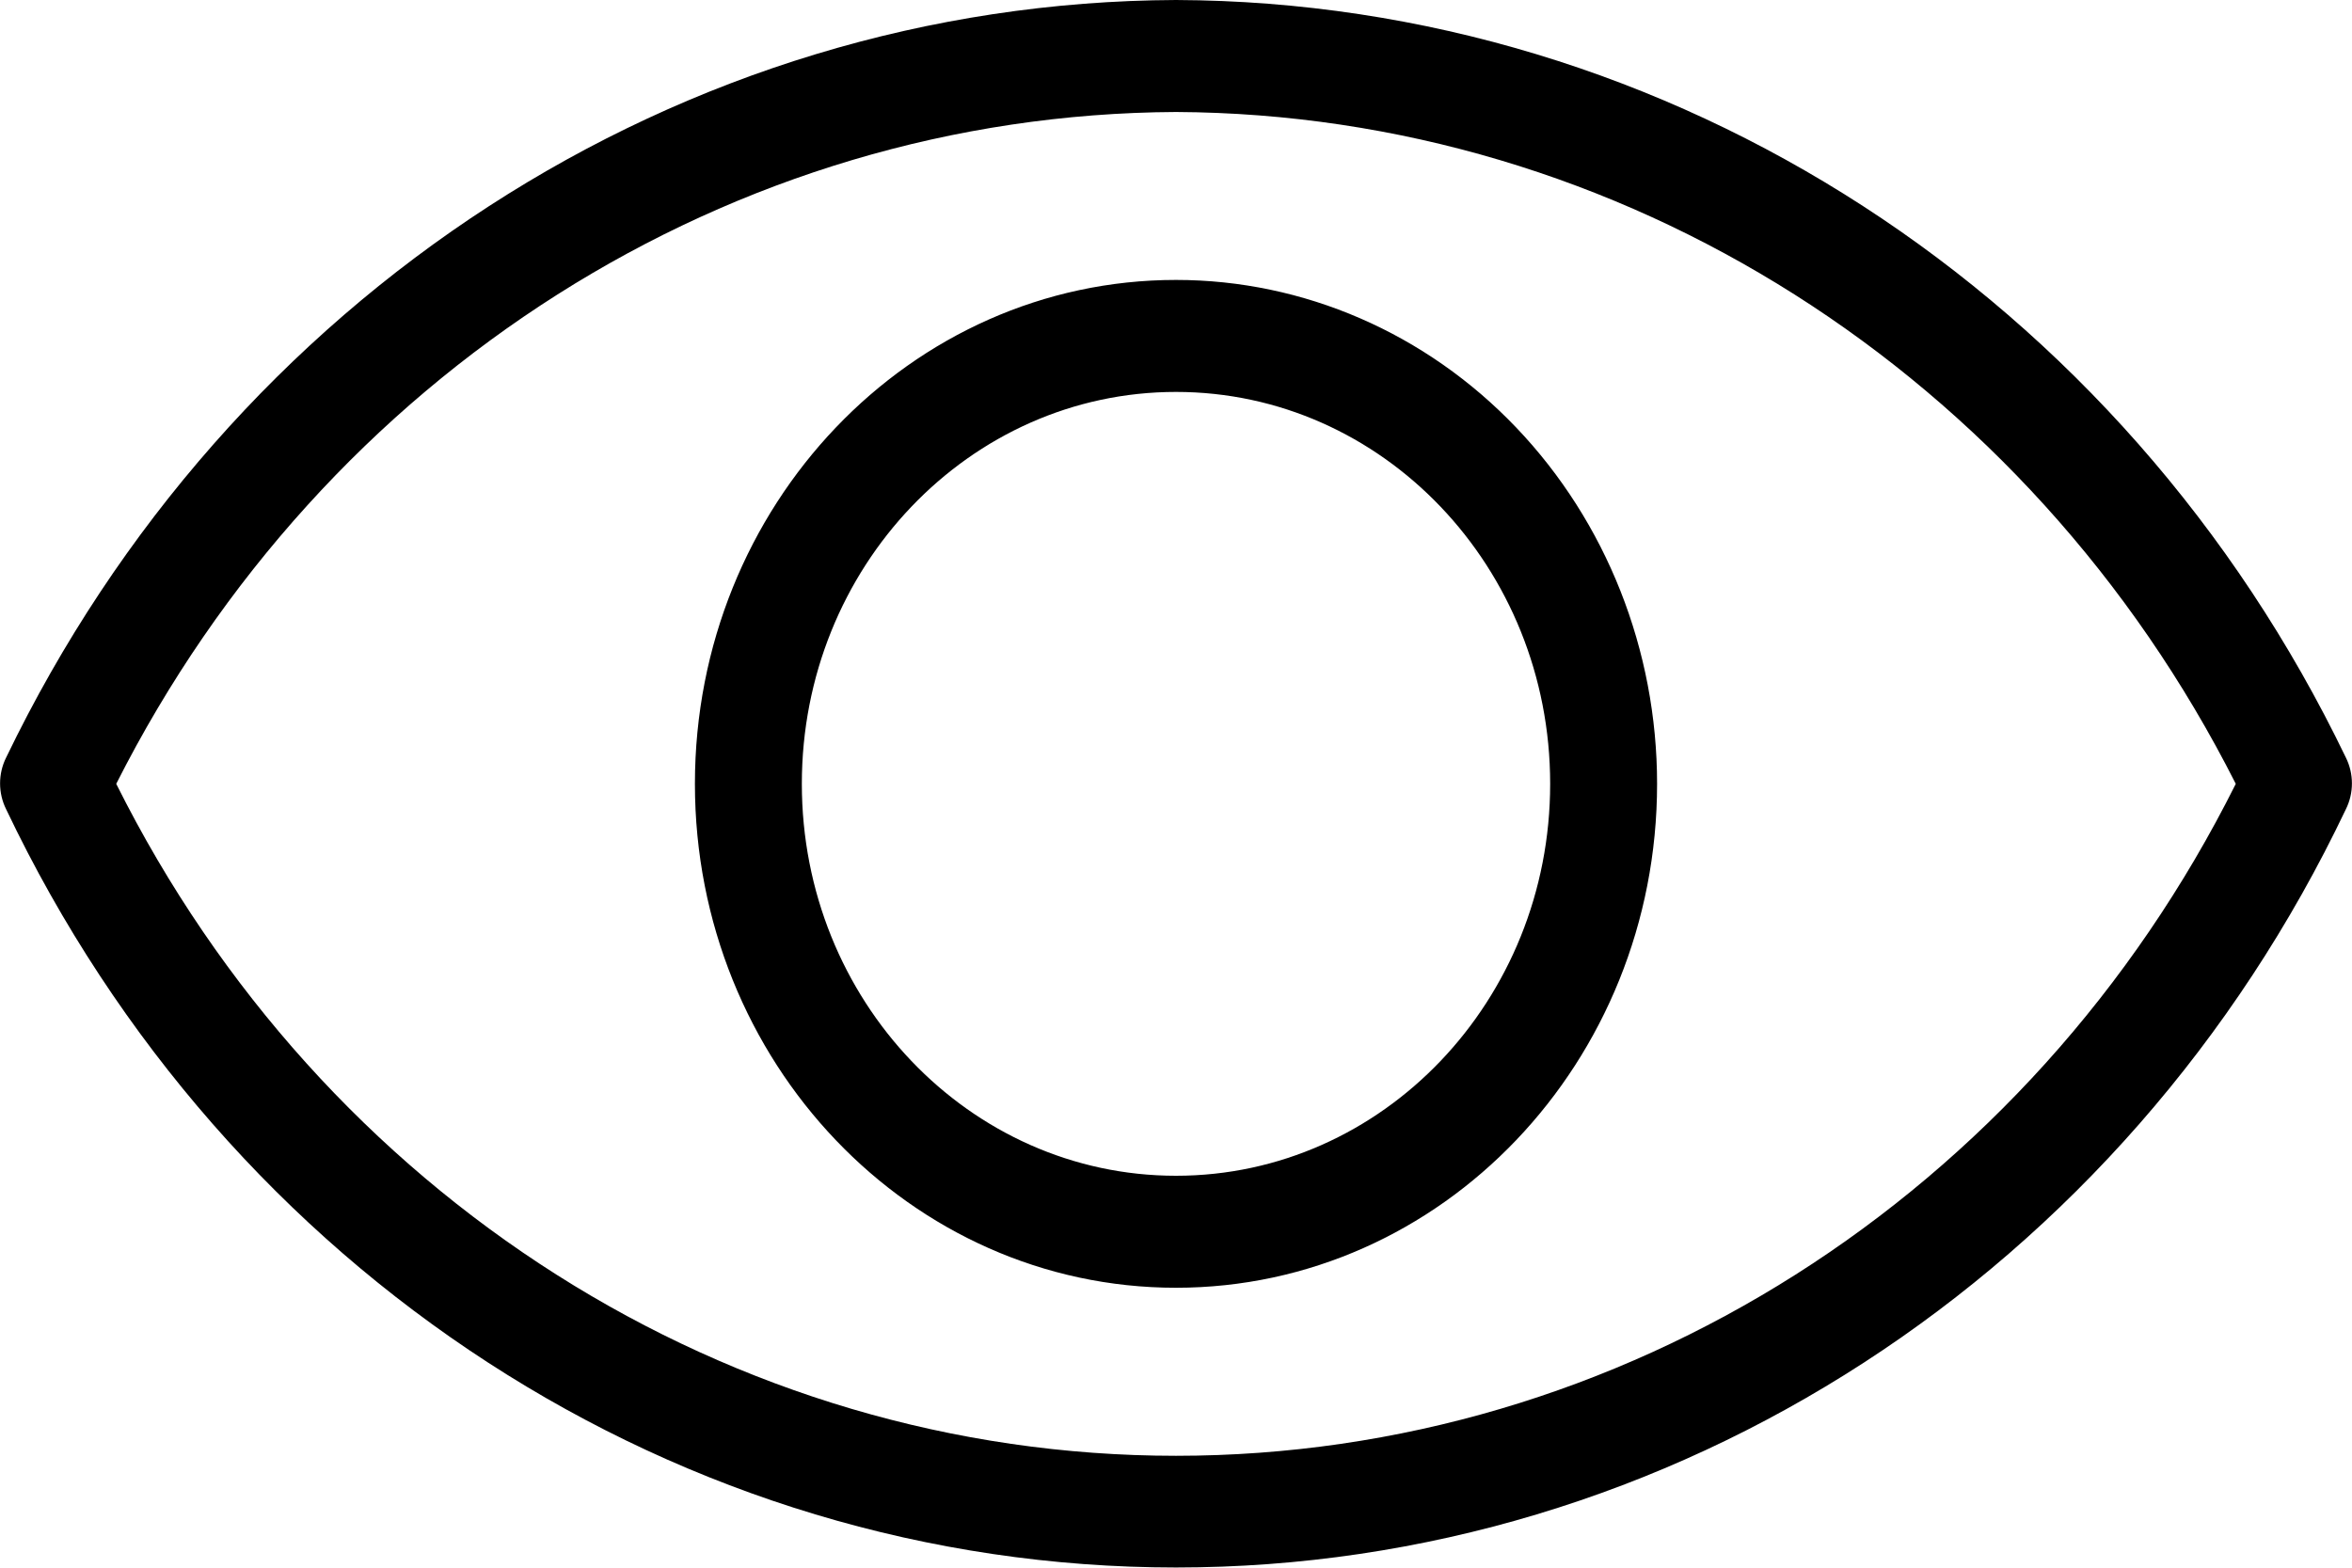 <?xml version="1.0" encoding="UTF-8"?>
<svg width="24px" height="16px" viewBox="0 0 24 16" version="1.1" xmlns="http://www.w3.org/2000/svg" xmlns:xlink="http://www.w3.org/1999/xlink">
    <!-- Generator: sketchtool 51.3 (57544) - http://www.bohemiancoding.com/sketch -->
    <title>51BF1162-88B9-428D-9D9C-0BECB2014E49</title>
    <desc>Created with sketchtool.</desc>
    <defs></defs>
    <g id="----Sign-on" stroke="none" stroke-width="1" fill="none" fill-rule="evenodd">
        <g id="D-/-Sign-on-01---Documenattion" transform="translate(-917, -328)">
            <g id="D-/-Input-field-/-CPR" transform="translate(476, 283)">
                <g id="D-/-Icons-/-Eye" transform="translate(441, 45)">
                    <rect id="Background" x="0" y="0" width="24" height="16"></rect>
                    <g id="eye" fill="#000000" fill-rule="nonzero">
                        <path d="M12,0 C6.95,0.022 2.339,3.009 0.063,7.731 C-0.02,7.897 -0.02,8.094 0.063,8.26 C2.32,13.002 6.942,15.998 12,15.998 C17.058,15.998 21.68,13.002 23.937,8.26 C24.02,8.094 24.02,7.897 23.937,7.731 C21.662,3.008 17.05,0.021 12,0 Z M12,1.143 C16.535,1.166 20.691,3.801 22.814,8 C20.708,12.216 16.542,14.858 12,14.858 C7.458,14.858 3.292,12.216 1.186,8 C3.309,3.801 7.465,1.166 12,1.143 Z M12,2.857 C9.289,2.857 7.091,5.16 7.091,8 C7.091,10.84 9.289,13.143 12,13.143 C14.711,13.143 16.909,10.84 16.909,8 C16.909,6.636 16.392,5.328 15.471,4.363 C14.551,3.399 13.302,2.857 12,2.857 Z M12,4 C14.109,4 15.818,5.791 15.818,8 C15.818,10.209 14.109,12 12,12 C9.891,12 8.182,10.209 8.182,8 C8.182,5.791 9.891,4 12,4 Z" id="Shape"></path>
                    </g>
                </g>
            </g>
        </g>
    </g>
</svg>